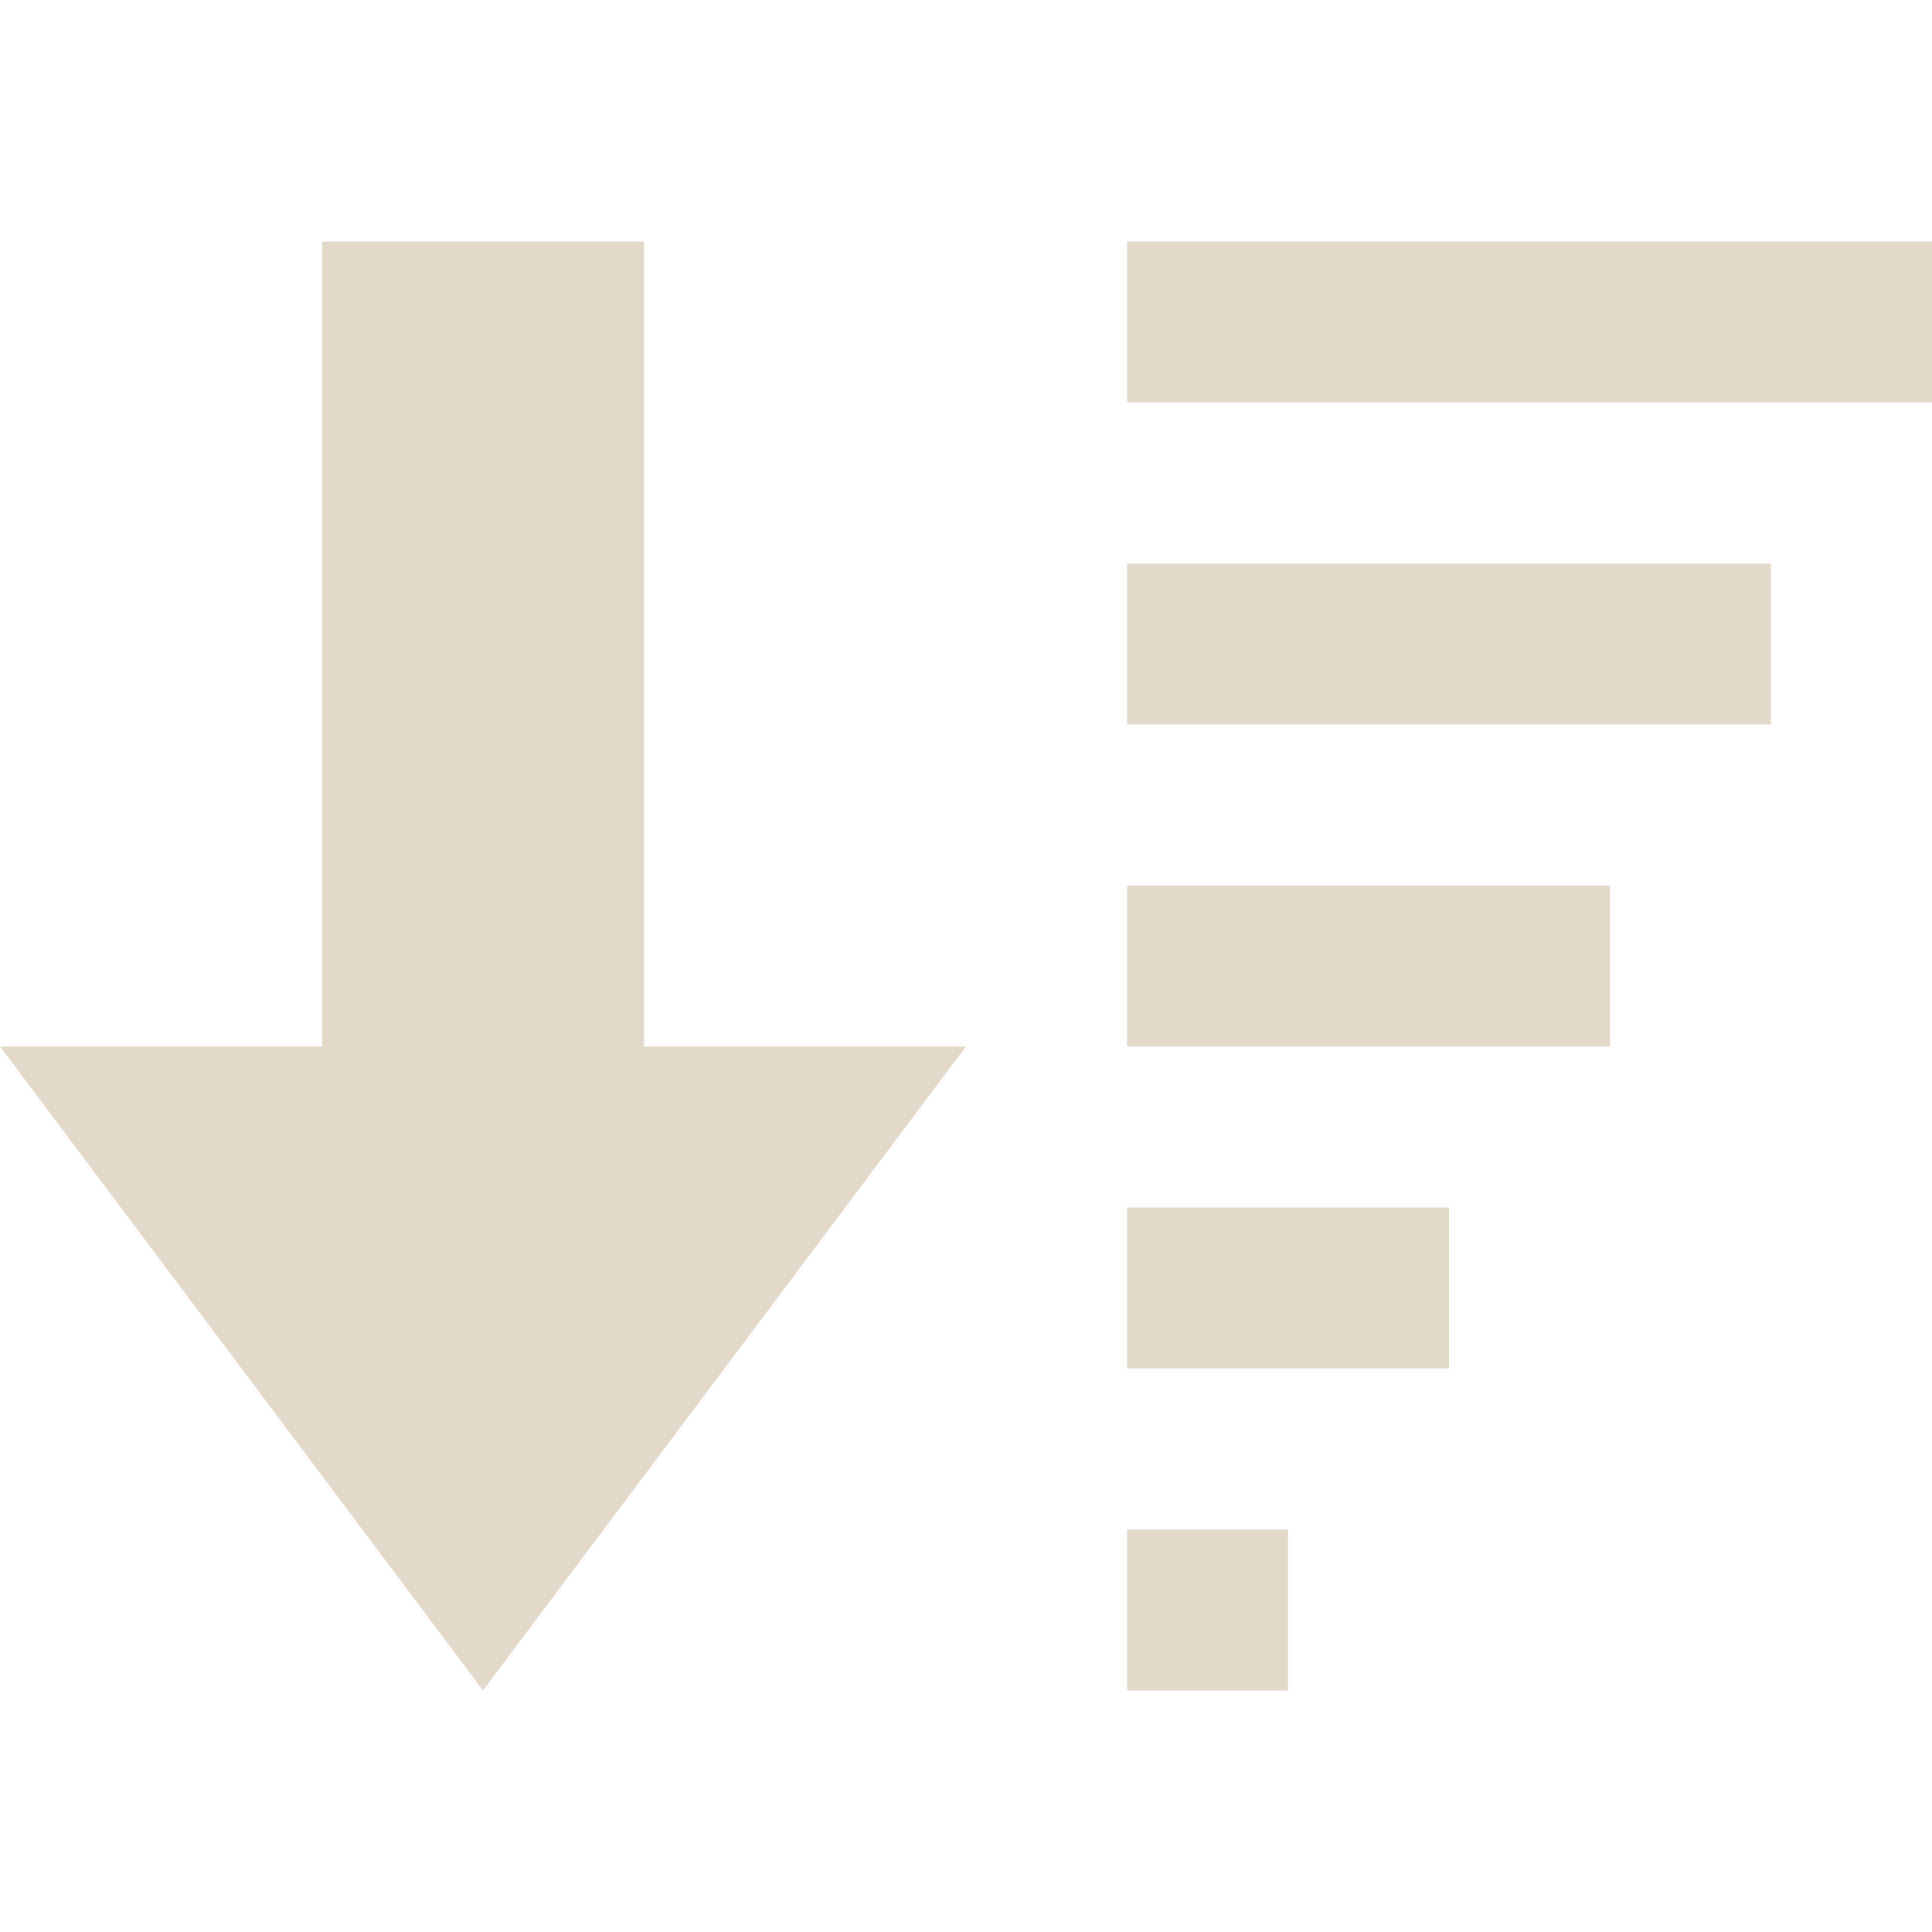 <svg xmlns="http://www.w3.org/2000/svg" width="24" height="24" viewBox="0 0 24 24"><path style="fill:#E3D9CA;" d="M6 21l6-8h-4v-10h-4v10h-4l6 8zm16-12h-8v-2h8v2zm2-6h-10v2h10v-2zm-4 8h-6v2h6v-2zm-2 4h-4v2h4v-2zm-2 4h-2v2h2v-2z"/></svg>